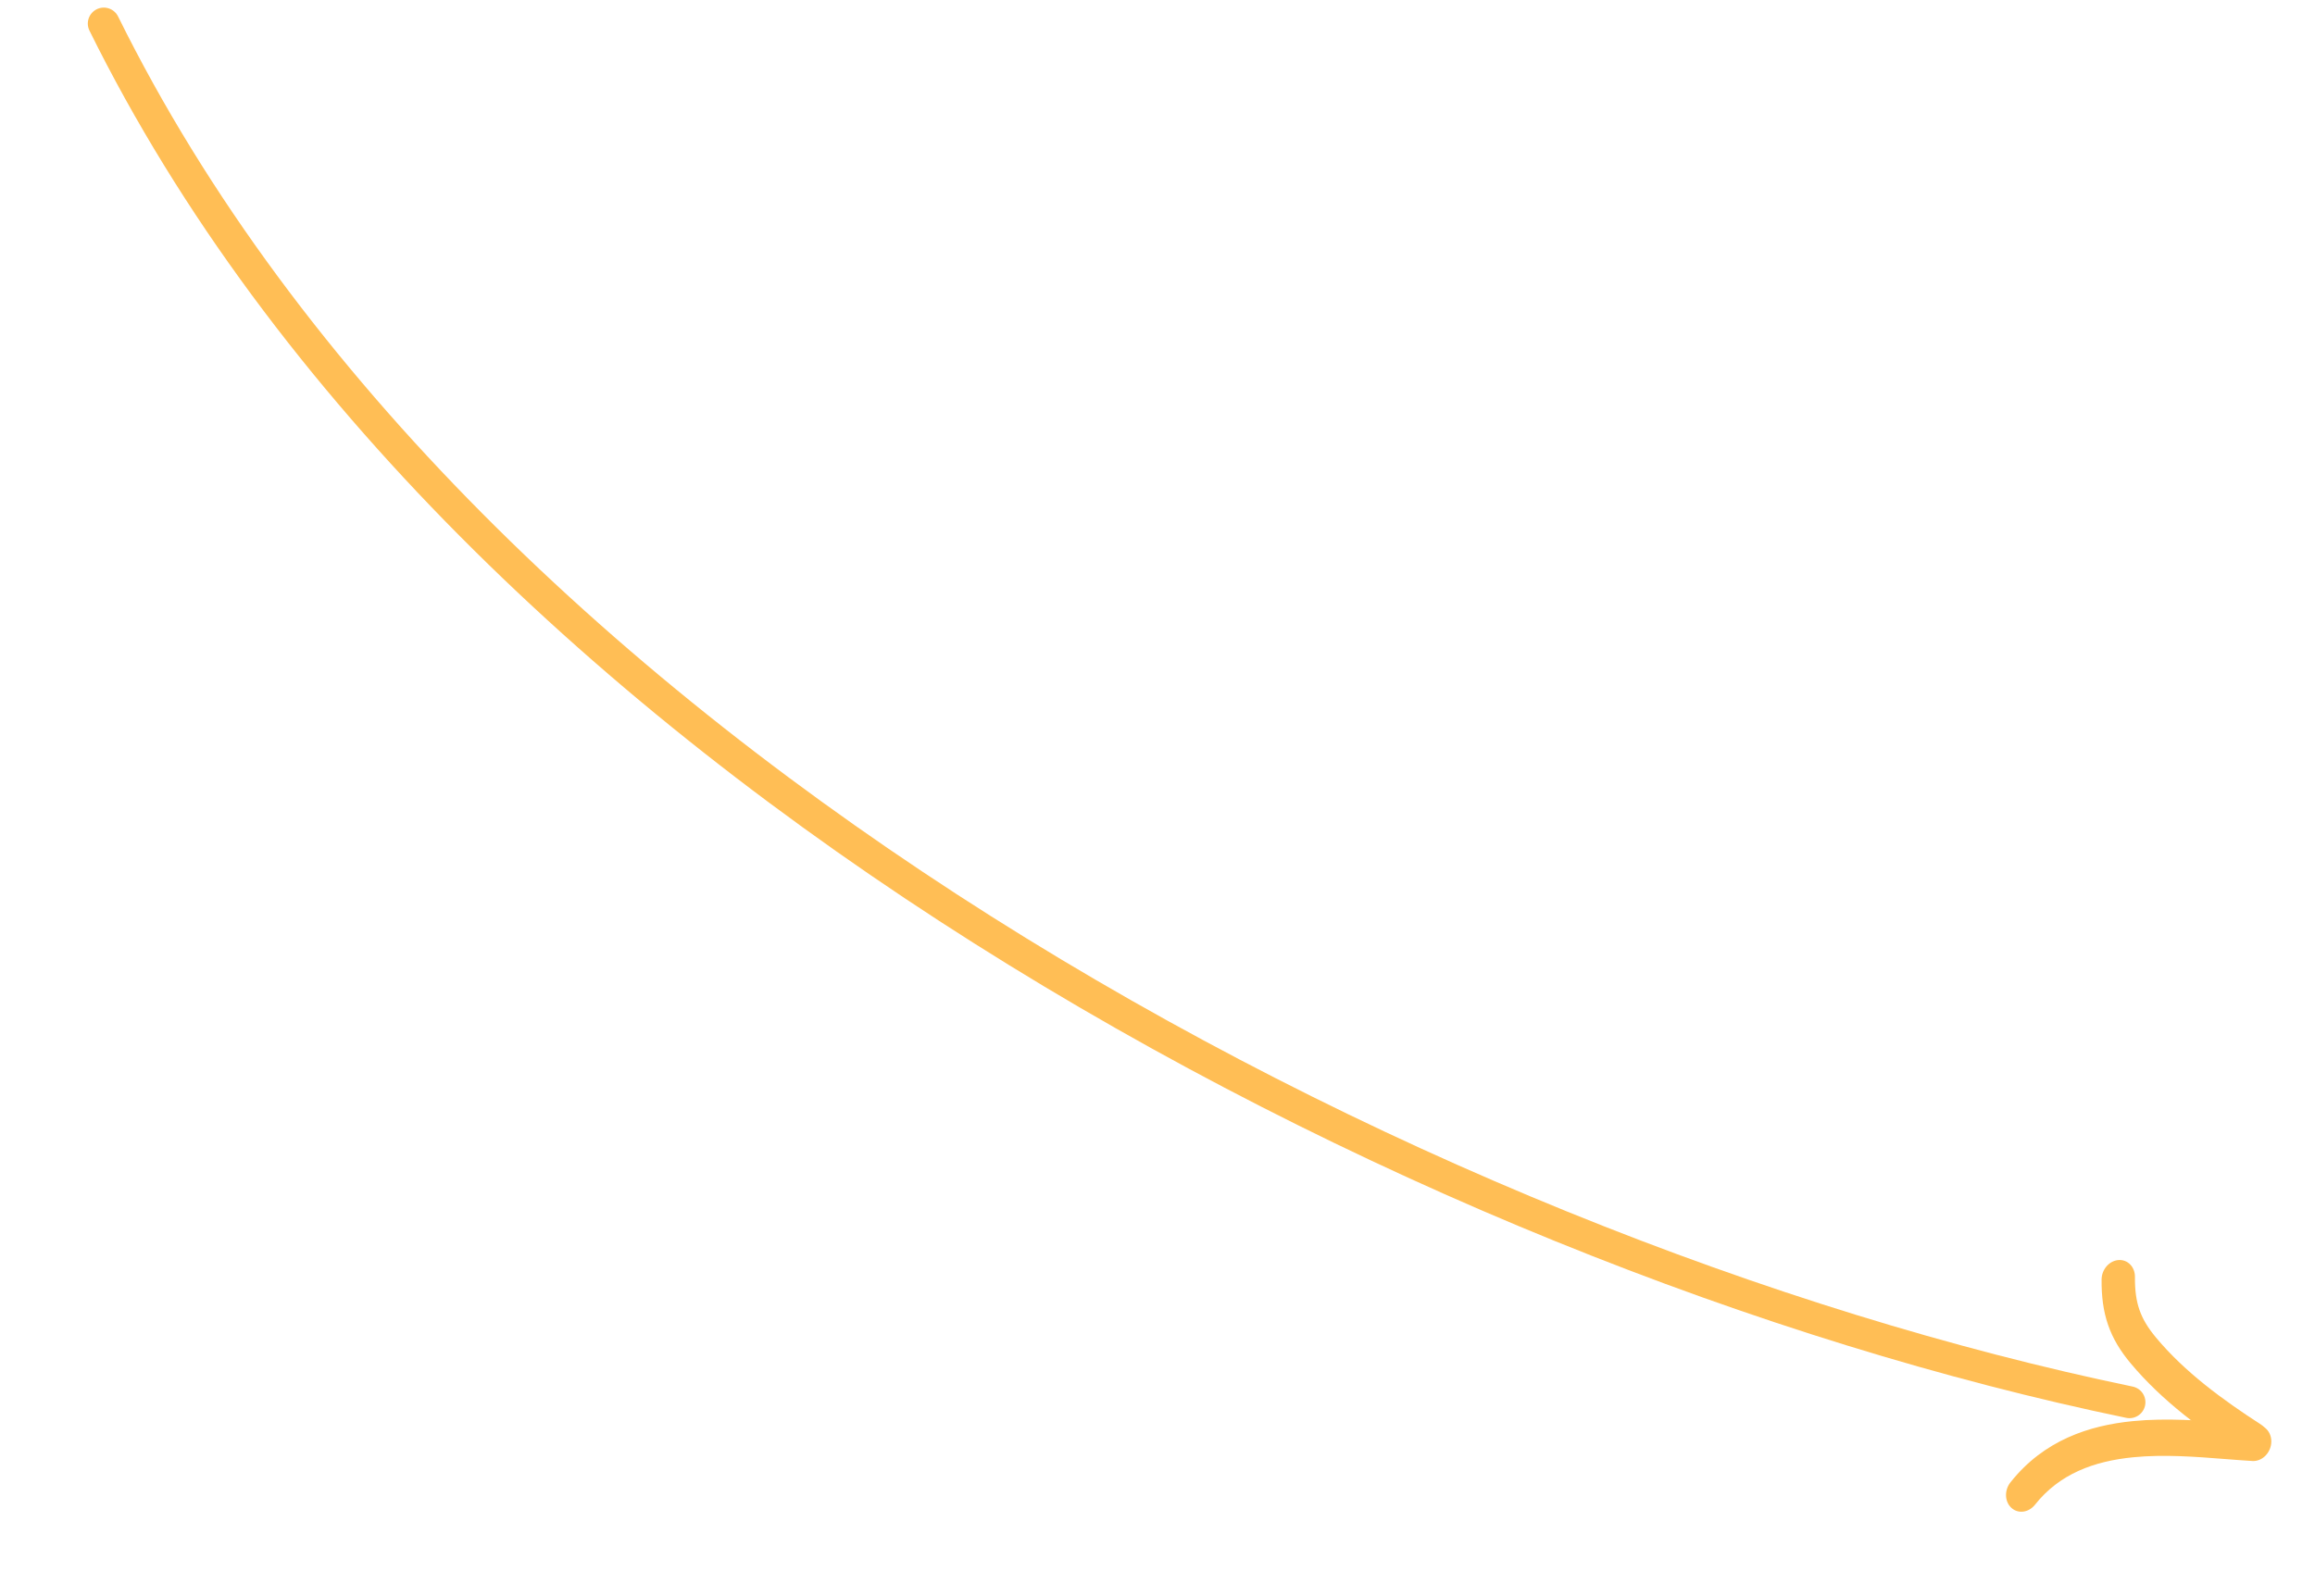 <svg width="145" height="100" viewBox="0 0 145 100" fill="none" xmlns="http://www.w3.org/2000/svg">
<path fill-rule="evenodd" clip-rule="evenodd" d="M132.688 78.945C132.111 78.989 131.639 79.533 131.633 80.16C131.624 81.209 131.737 82.135 132.041 83.01C132.343 83.885 132.814 84.648 133.446 85.405C135.445 87.8 138.001 89.65 140.449 91.233C140.927 91.543 141.576 91.35 141.9 90.803C142.223 90.256 142.098 89.562 141.62 89.253C139.208 87.693 136.85 85.968 135.043 83.803C134.521 83.178 134.2 82.629 134.003 82.061C133.807 81.495 133.715 80.85 133.722 79.999C133.728 79.372 133.265 78.9 132.688 78.945Z" fill="#FFBE55"/>
<path fill-rule="evenodd" clip-rule="evenodd" d="M142.254 90.461C142.332 89.834 141.932 89.297 141.36 89.263C140.872 89.233 140.349 89.192 139.8 89.149C137.905 89 135.71 88.828 133.606 89.034C130.861 89.302 128.019 90.228 125.925 92.872C125.533 93.366 125.559 94.081 125.983 94.469C126.406 94.857 127.067 94.77 127.459 94.276C128.993 92.34 131.147 91.542 133.625 91.299C135.542 91.112 137.502 91.265 139.371 91.411C139.95 91.456 140.52 91.501 141.078 91.534C141.65 91.569 142.176 91.088 142.254 90.461Z" fill="#FFBE55"/>
<path d="M133.378 87.851C88.491 78.543 28.997 47.018 6.5 1.476" stroke="#FFBE55" stroke-width="2" stroke-linecap="round"/>
</svg>
